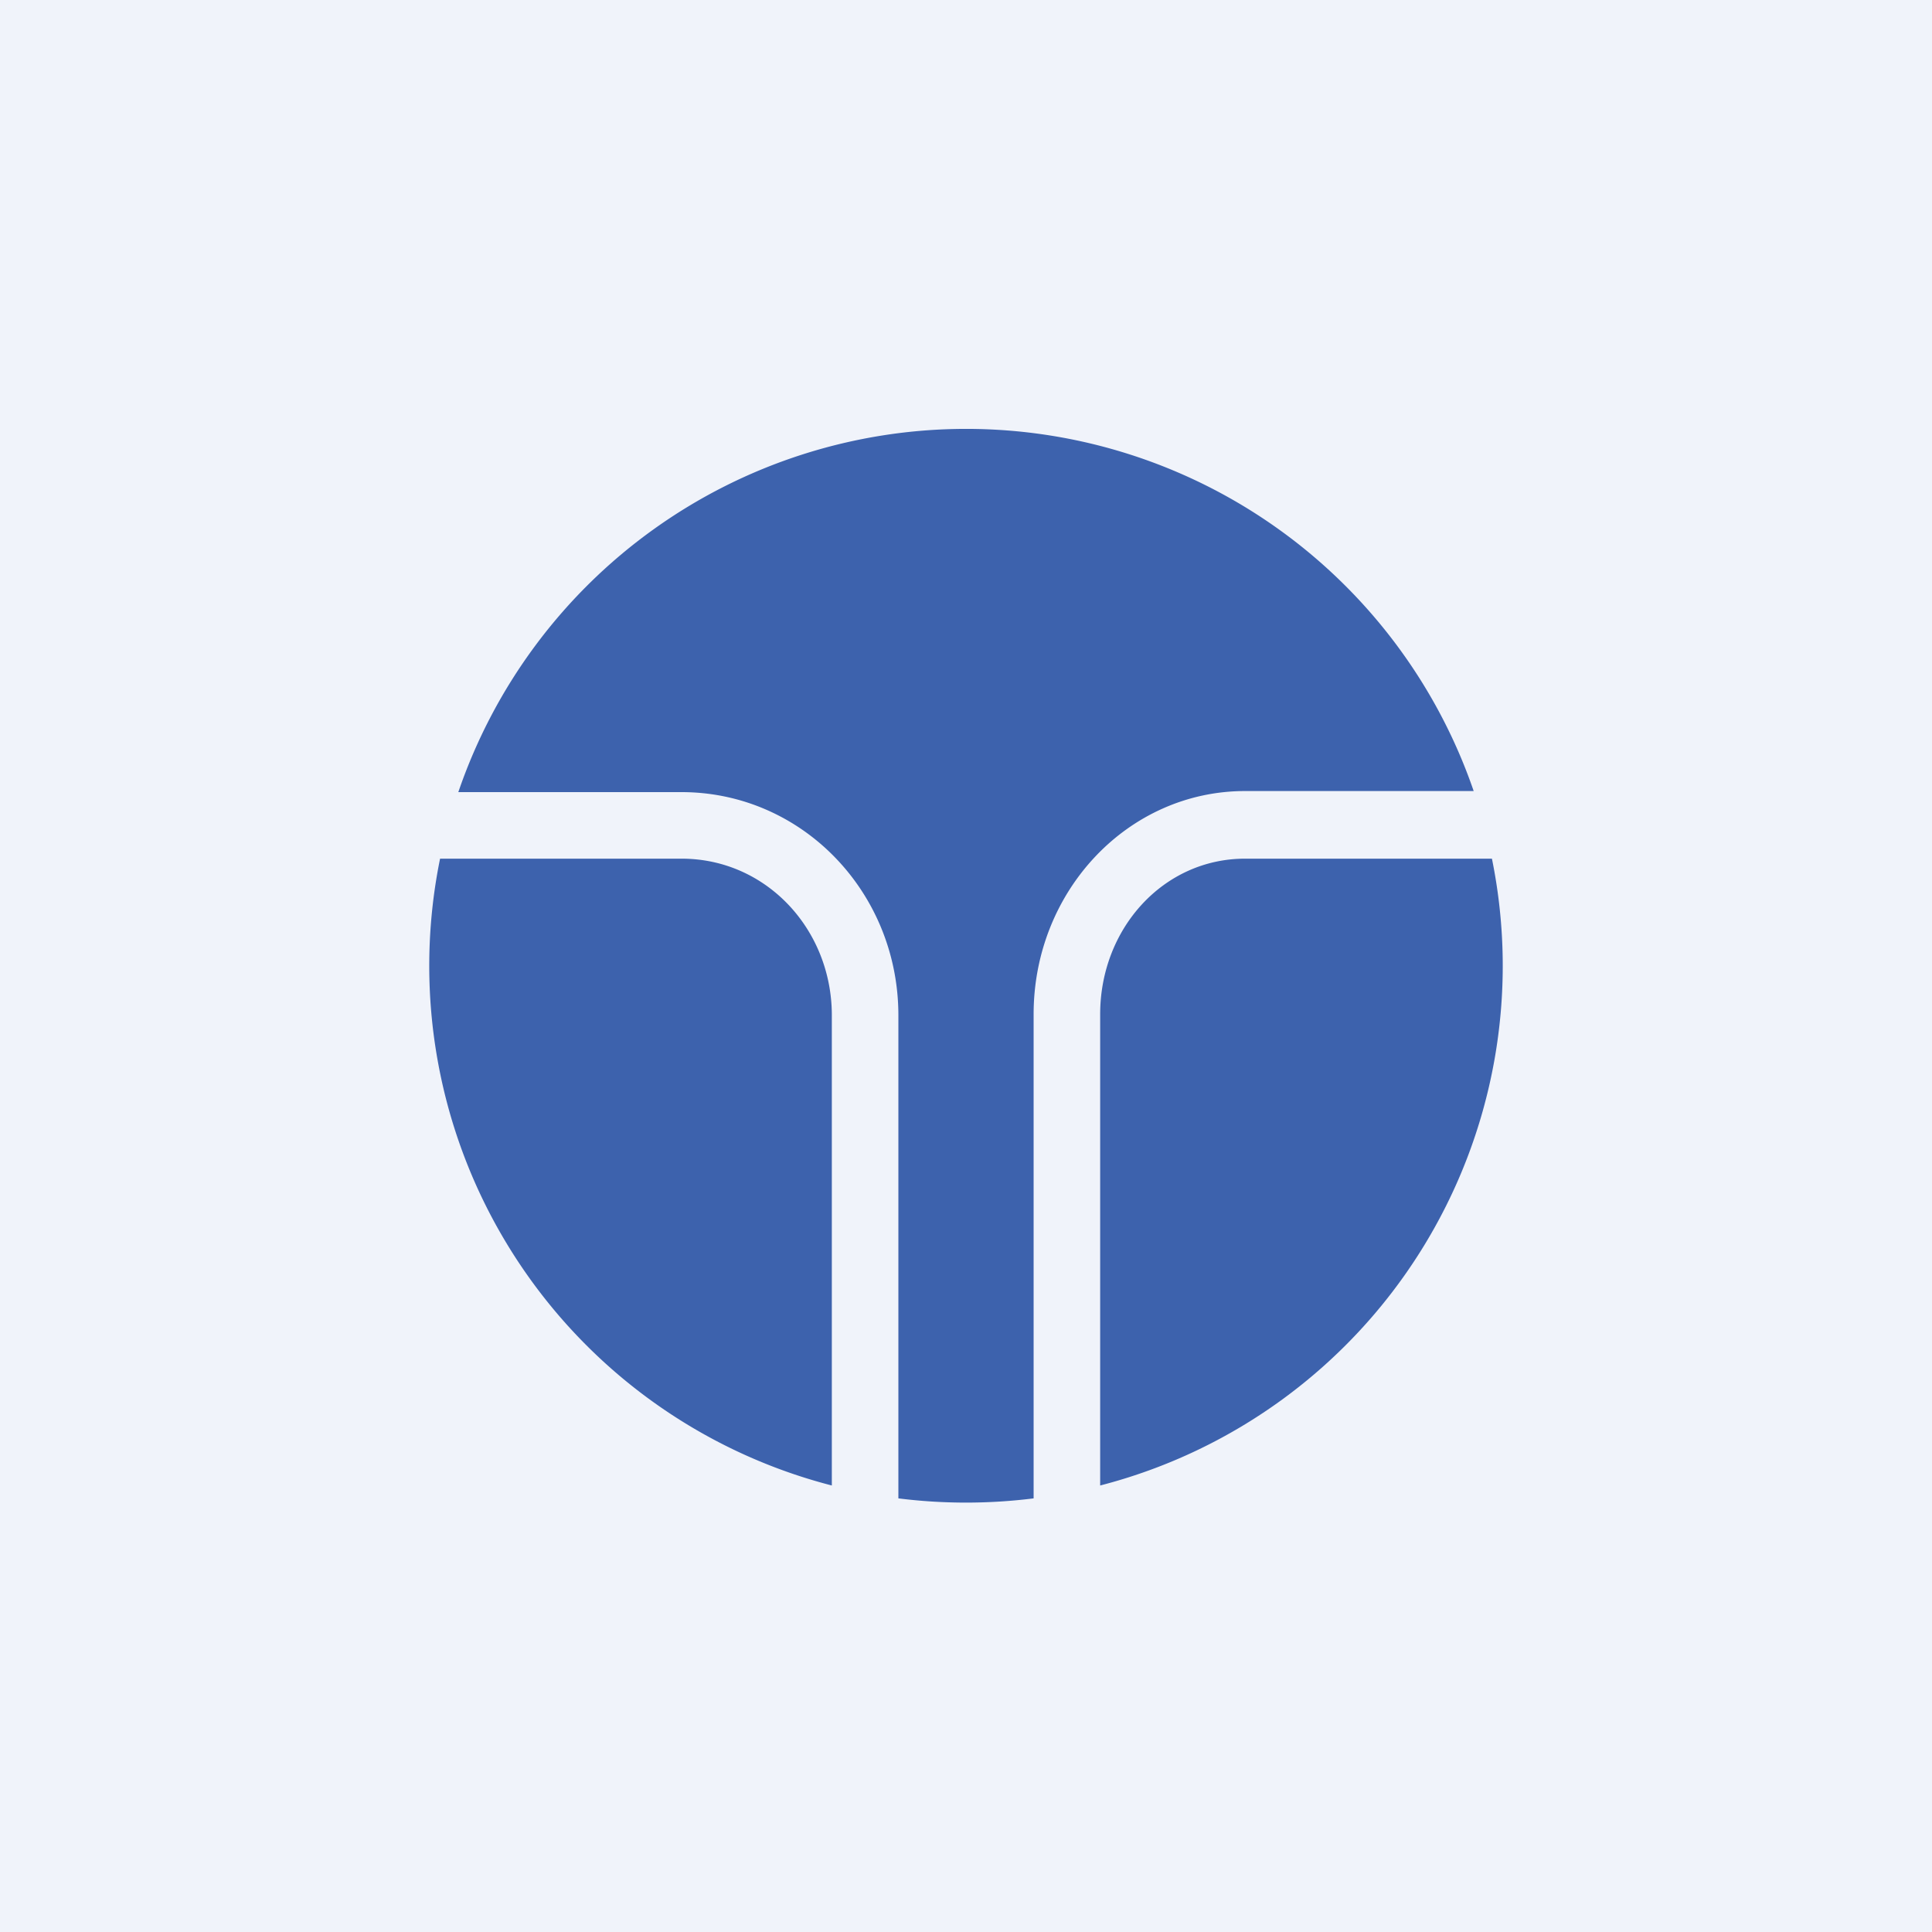 <!-- by TradingView --><svg width="18" height="18" viewBox="0 0 18 18" xmlns="http://www.w3.org/2000/svg"><path fill="#F0F3FA" d="M0 0h18v18H0z"/><path d="M9.63 13.96a5.06 5.06 0 0 1-1.26 0v-4.5c0-1.15-.9-2.08-2.02-2.08H4.27a5 5 0 0 1 9.46-.01H11.6c-1.09 0-1.97.93-1.97 2.08v4.51Zm.62-.12A5 5 0 0 0 13.9 8h-2.3c-.76 0-1.35.65-1.35 1.45v4.4Zm-2.5-4.38v4.38A5 5 0 0 1 4.1 8h2.25c.79 0 1.4.66 1.4 1.46Z" fill="#3D62AD"/></svg>